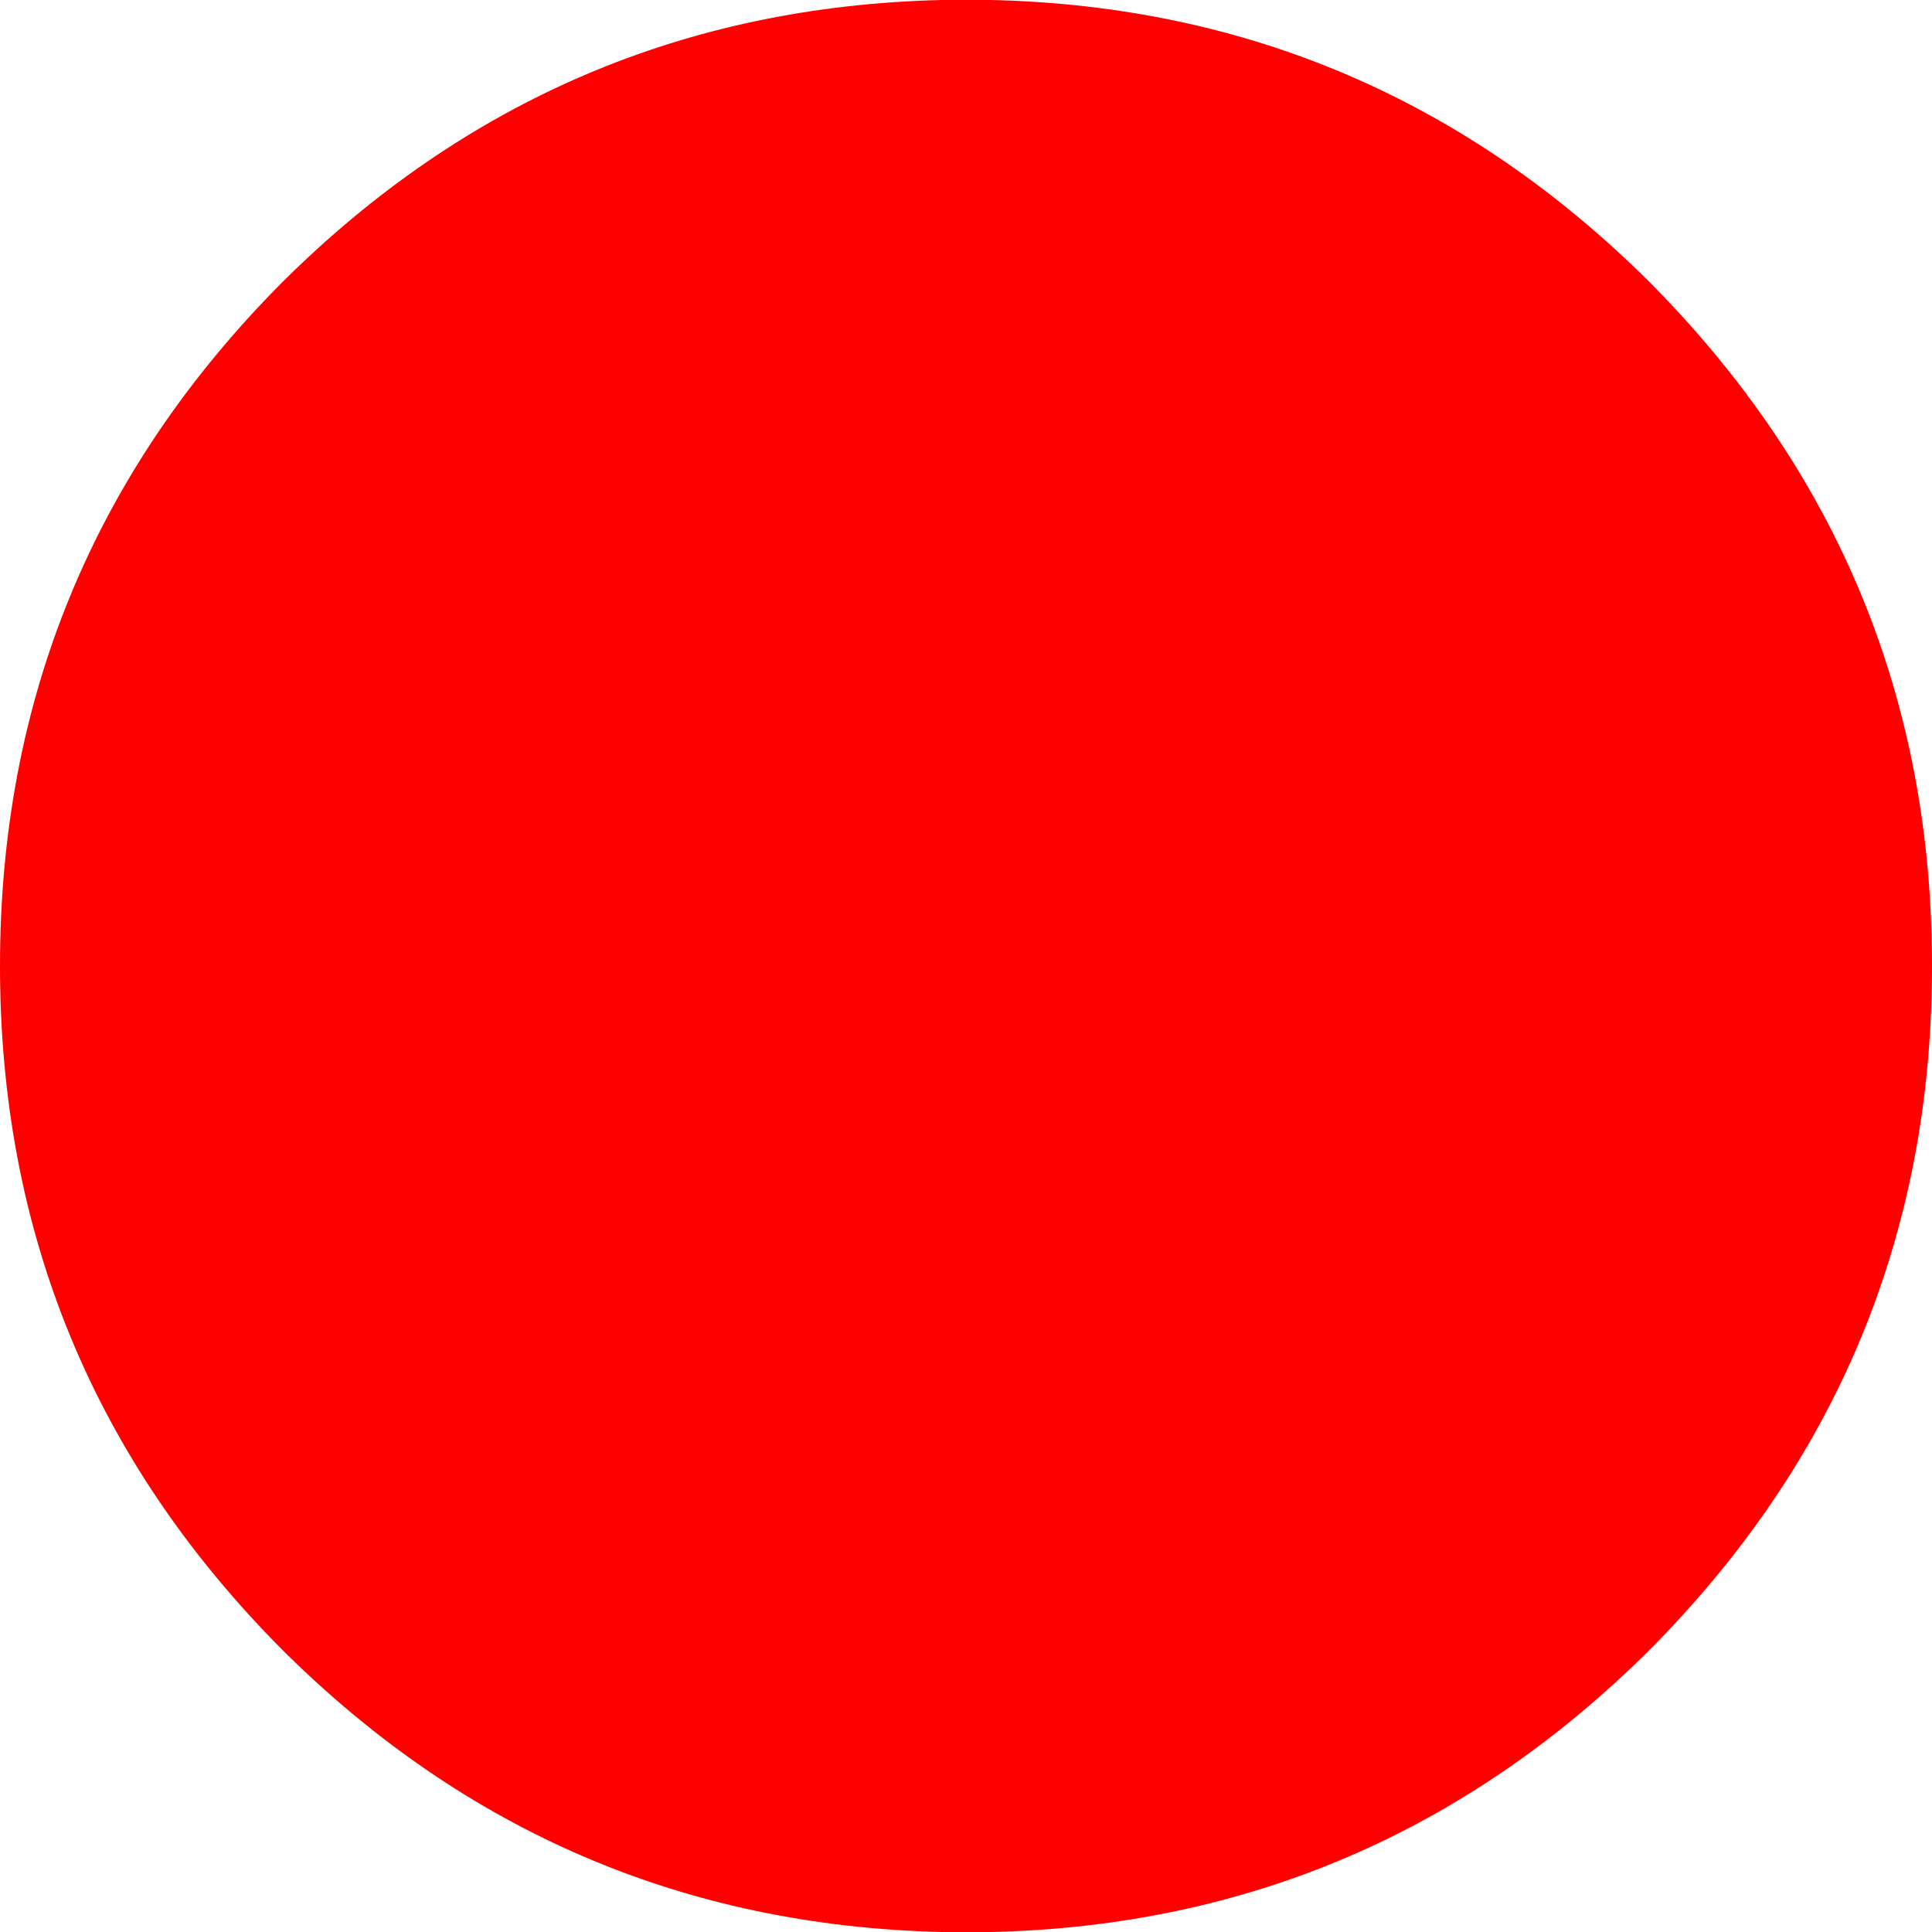 <?xml version="1.0" encoding="UTF-8" standalone="no"?>
<svg xmlns:xlink="http://www.w3.org/1999/xlink" height="64.0px" width="64.0px" xmlns="http://www.w3.org/2000/svg">
  <g transform="matrix(1.0, 0.0, 0.0, 1.0, 32.0, 32.0)">
    <path d="M22.65 -22.65 Q28.95 -16.3 31.0 -8.25 32.0 -4.35 32.0 0.0 32.0 4.35 31.0 8.25 28.95 16.3 22.65 22.65 13.55 31.7 0.85 32.0 L-0.8 32.0 Q-13.55 31.7 -22.65 22.65 -32.0 13.25 -32.0 0.0 -32.0 -13.25 -22.65 -22.65 -13.55 -31.7 -0.8 -32.0 L0.85 -32.0 Q13.55 -31.7 22.65 -22.65" fill="#ff0000"/>
  </g>
</svg>

